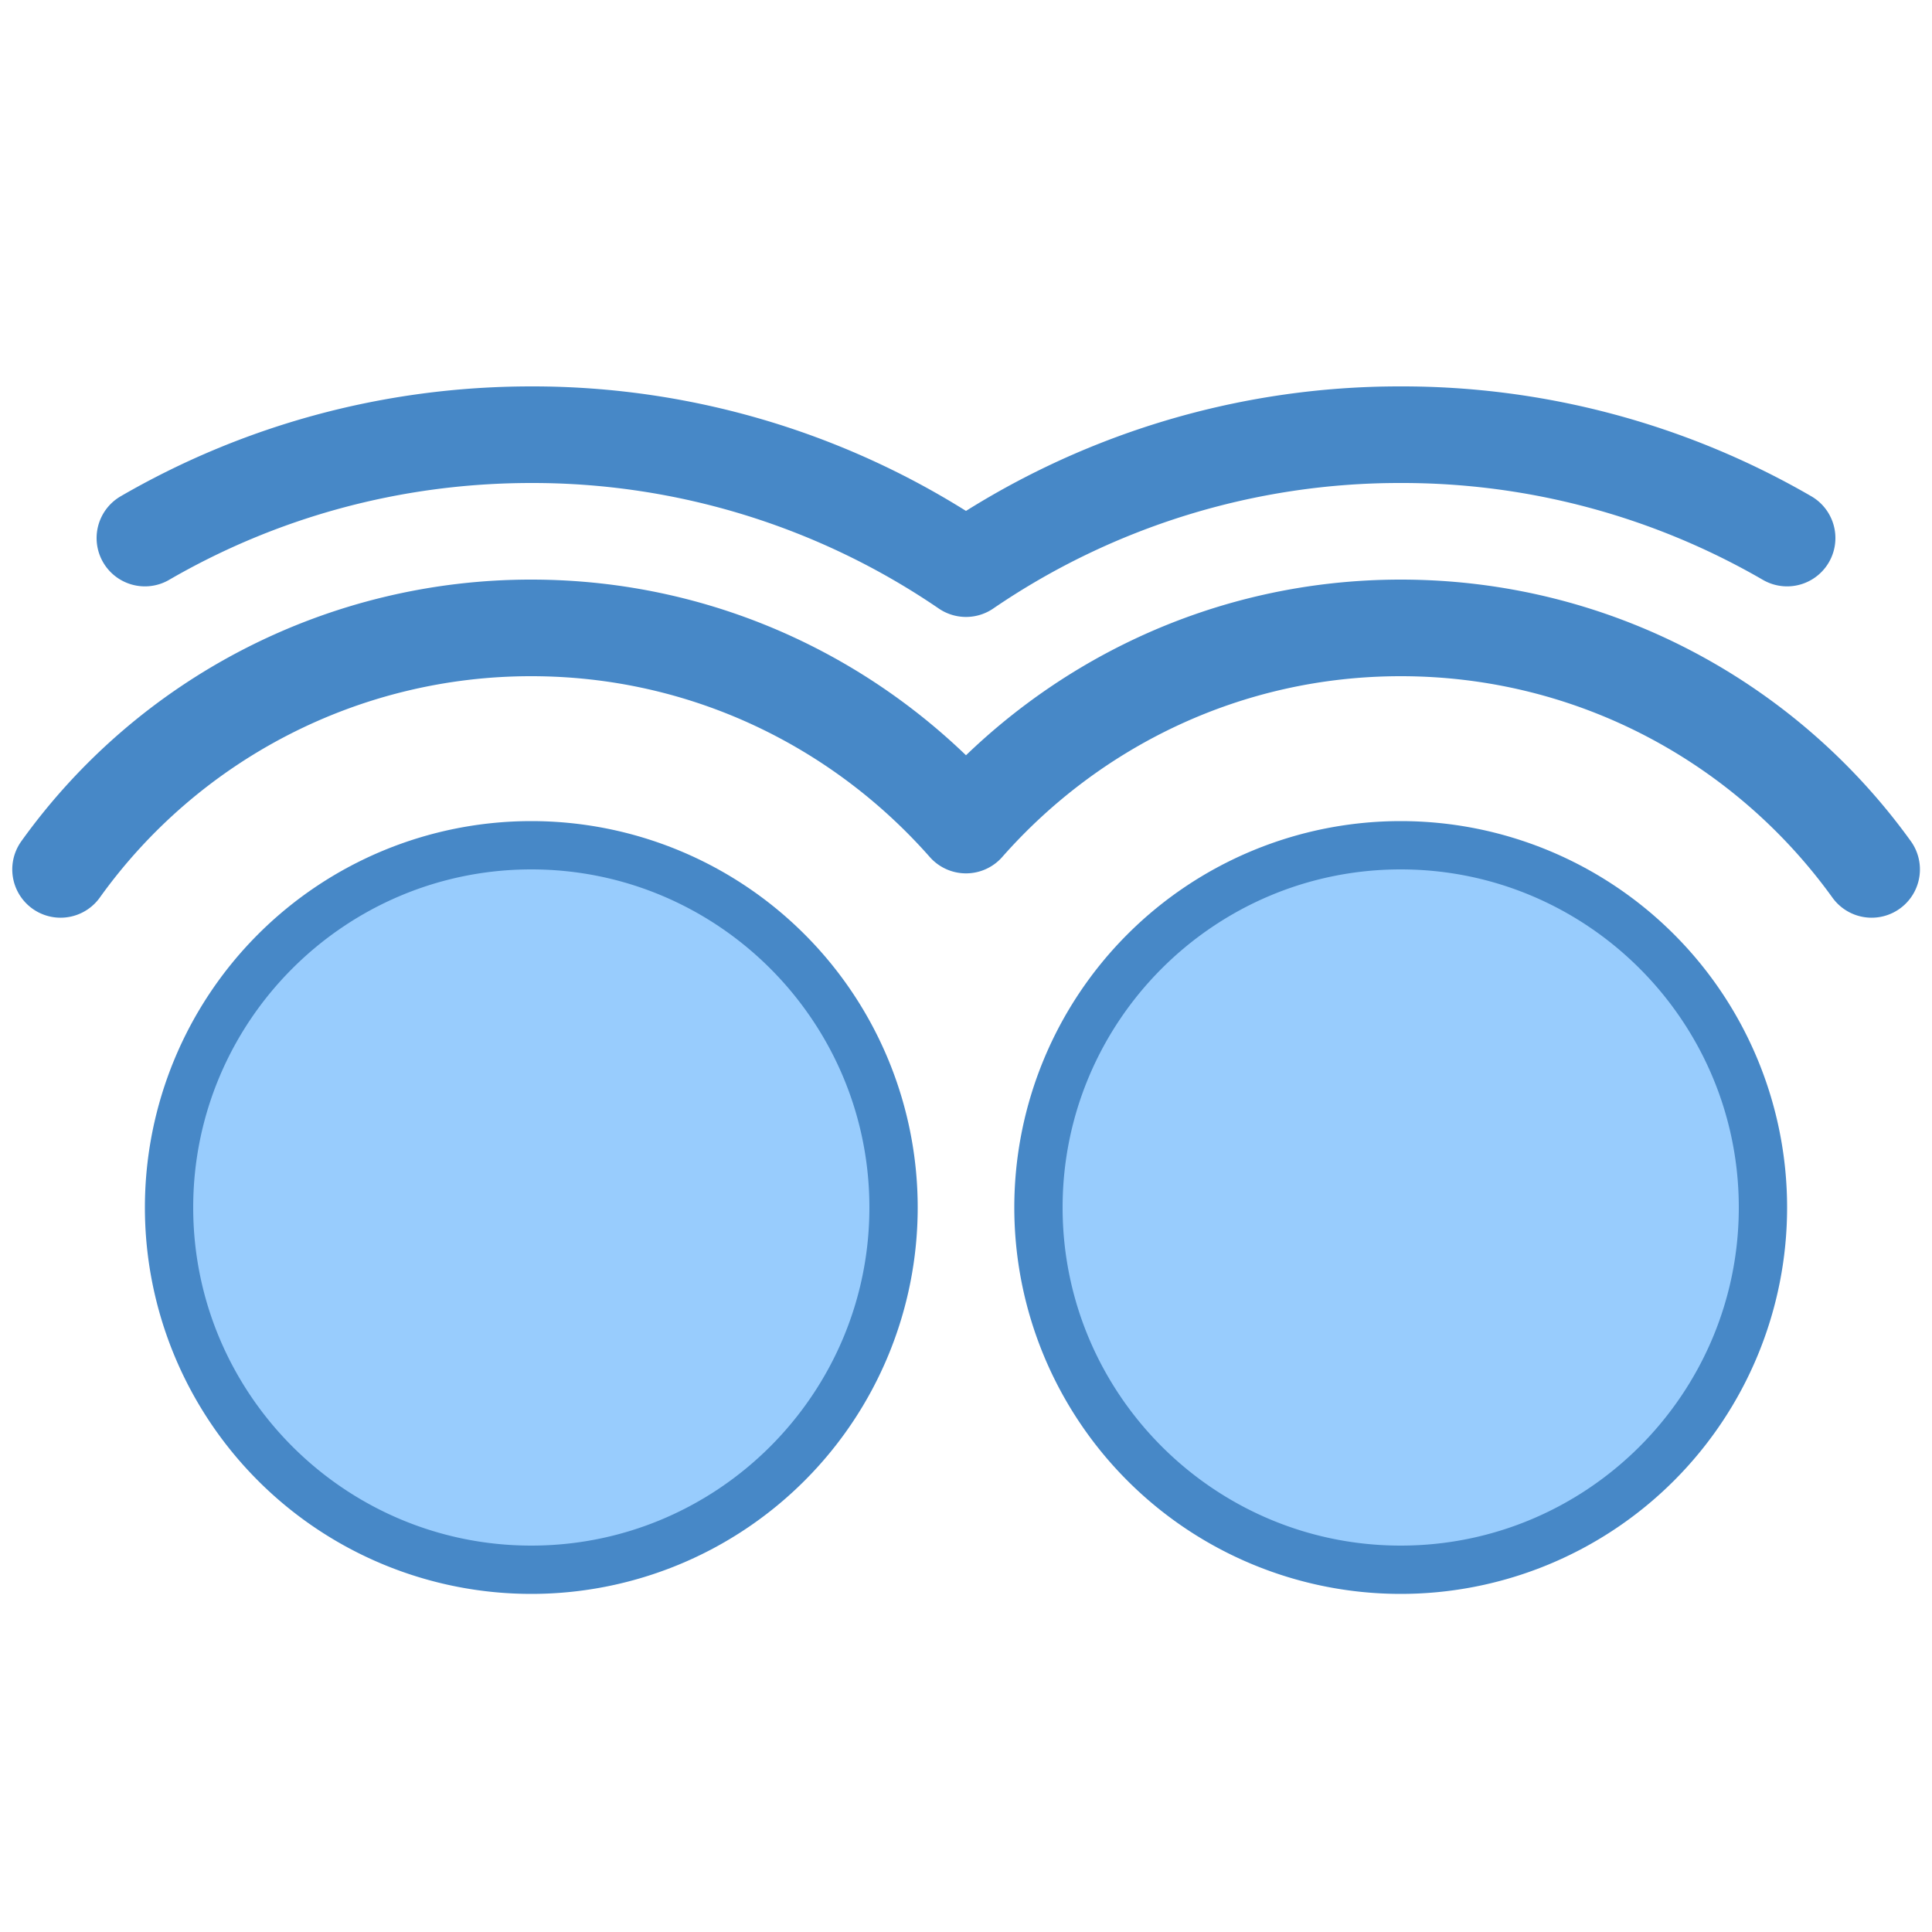 <svg xmlns="http://www.w3.org/2000/svg" viewBox="0 0 40 40"><path d="M38.75 18c-2.18-3.027-5.734-5-9.75-5-3.59 0-6.8 1.586-9 4.082C17.8 14.586 14.59 13 11 13a11.98 11.98 0 0 0-9.746 5M37 11.14A15.903 15.903 0 0 0 29 9a15.91 15.91 0 0 0-9 2.773A15.91 15.91 0 0 0 11 9c-2.914 0-5.648.777-8 2.14" fill="none" stroke-width="2" stroke-linecap="round" stroke-linejoin="round" stroke="#4788c7" stroke-miterlimit="10"/><path d="M36.5 25c0 4.14-3.36 7.5-7.5 7.5-4.14 0-7.5-3.36-7.5-7.5 0-4.14 3.36-7.5 7.5-7.5 4.14 0 7.5 3.36 7.5 7.5z" fill="#98ccfd"/><path d="M29 18c3.86 0 7 3.14 7 7s-3.14 7-7 7-7-3.14-7-7 3.14-7 7-7m0-1a8 8 0 1 0 0 16 8 8 0 0 0 0-16z" fill="#4788c7"/><path d="M18.5 25c0 4.14-3.36 7.5-7.5 7.5-4.14 0-7.5-3.36-7.5-7.5 0-4.14 3.36-7.5 7.5-7.5 4.14 0 7.5 3.36 7.5 7.5z" fill="#98ccfd"/><path d="M11 18c3.86 0 7 3.14 7 7s-3.14 7-7 7-7-3.14-7-7 3.14-7 7-7m0-1a8 8 0 1 0 0 16 8 8 0 0 0 0-16z" fill="#4788c7"/></svg>